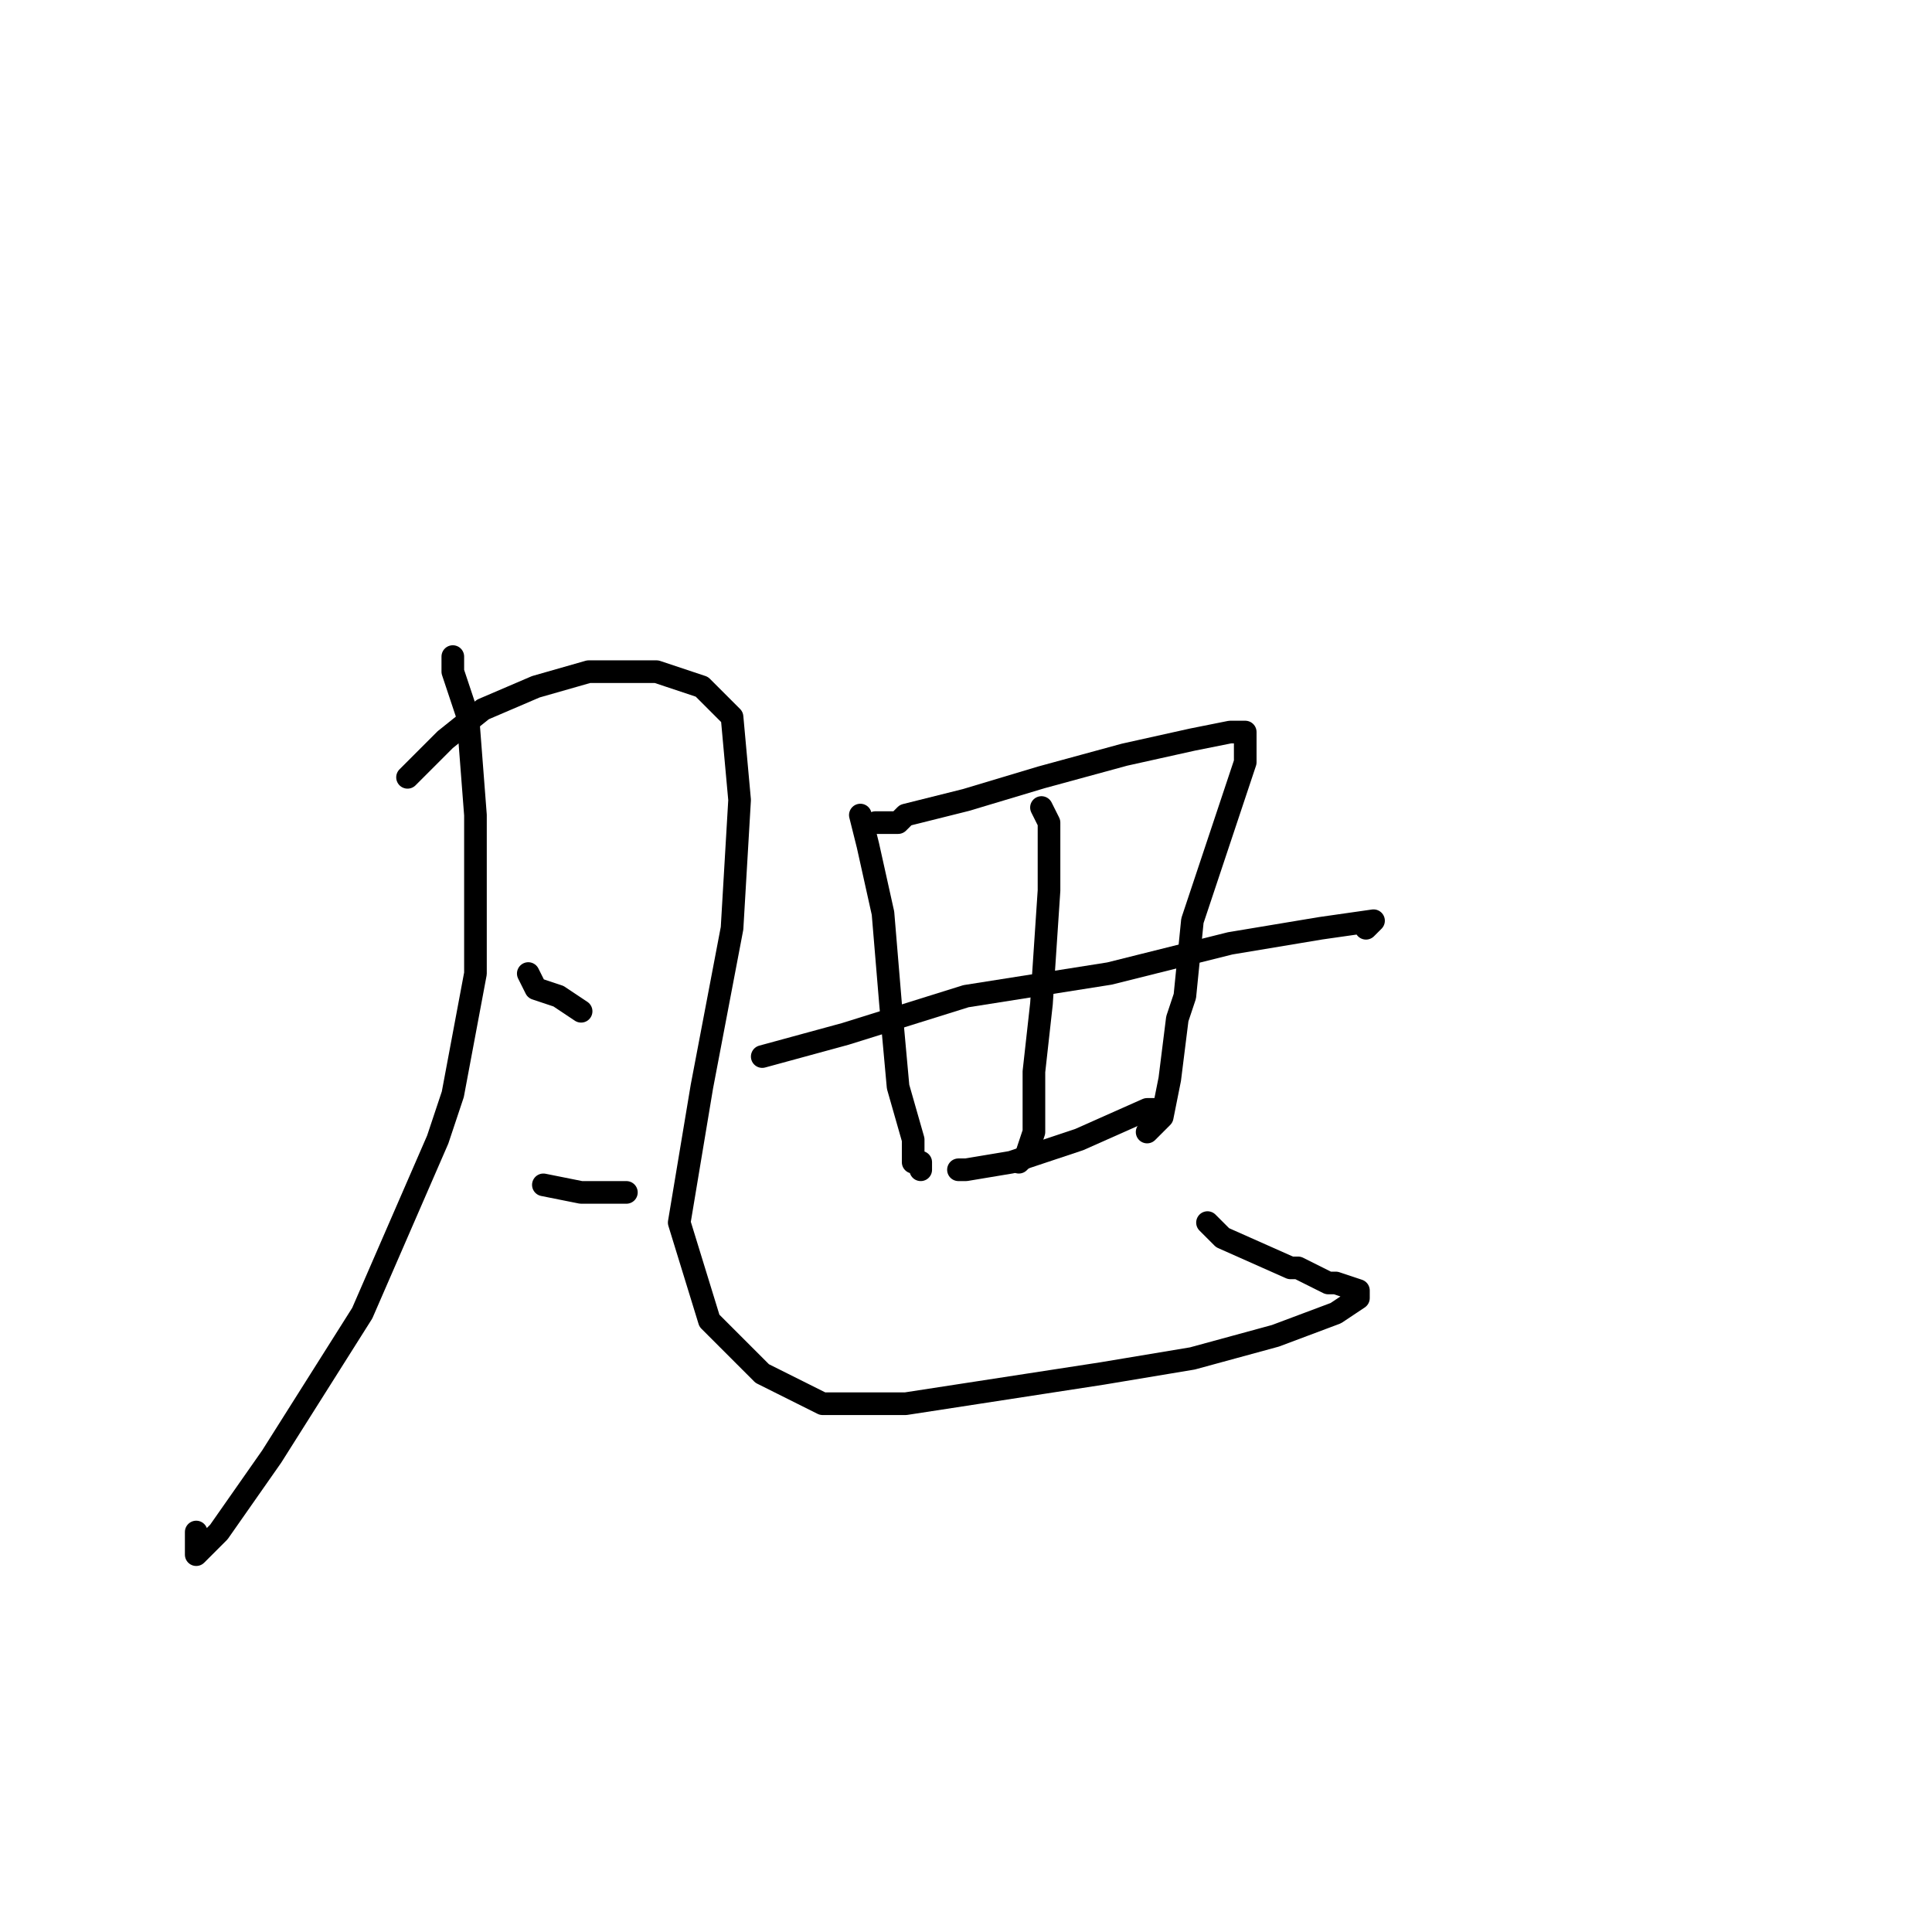 <?xml version="1.0" standalone="no"?>
    <svg width="256" height="256" xmlns="http://www.w3.org/2000/svg" version="1.1">
    <polyline stroke="black" stroke-width="3" stroke-linecap="round" fill="transparent" stroke-linejoin="round" points="60 87 60 89 62 95 63 108 63 129 60 145 58 151 48 174 36 193 29 203 26 206 26 203 26 203 " />
        <polyline stroke="black" stroke-width="3" stroke-linecap="round" fill="transparent" stroke-linejoin="round" points="54 103 59 98 64 94 71 91 78 89 79 89 87 89 93 91 97 95 98 106 97 123 93 144 90 162 94 175 101 182 109 186 117 186 120 186 133 184 146 182 158 180 169 177 177 174 180 172 180 171 177 170 176 170 172 168 171 168 162 164 160 162 160 162 " />
        <polyline stroke="black" stroke-width="3" stroke-linecap="round" fill="transparent" stroke-linejoin="round" points="70 129 71 131 74 132 77 134 77 134 " />
        <polyline stroke="black" stroke-width="3" stroke-linecap="round" fill="transparent" stroke-linejoin="round" points="72 157 77 158 83 158 83 158 " />
        <polyline stroke="black" stroke-width="3" stroke-linecap="round" fill="transparent" stroke-linejoin="round" points="114 108 115 112 117 121 118 133 119 144 121 151 121 154 122 154 122 155 122 155 " />
        <polyline stroke="black" stroke-width="3" stroke-linecap="round" fill="transparent" stroke-linejoin="round" points="116 109 119 109 120 108 128 106 138 103 149 100 158 98 163 97 165 97 165 100 165 101 162 110 158 122 157 132 156 135 155 143 154 148 152 150 152 150 " />
        <polyline stroke="black" stroke-width="3" stroke-linecap="round" fill="transparent" stroke-linejoin="round" points="138 107 139 109 139 118 138 133 137 142 137 144 137 150 136 153 135 154 135 154 " />
        <polyline stroke="black" stroke-width="3" stroke-linecap="round" fill="transparent" stroke-linejoin="round" points="101 140 112 137 128 132 147 129 163 125 175 123 182 122 181 123 181 123 " />
        <polyline stroke="black" stroke-width="3" stroke-linecap="round" fill="transparent" stroke-linejoin="round" points="127 155 128 155 134 154 143 151 152 147 153 147 153 147 " />
        </svg>